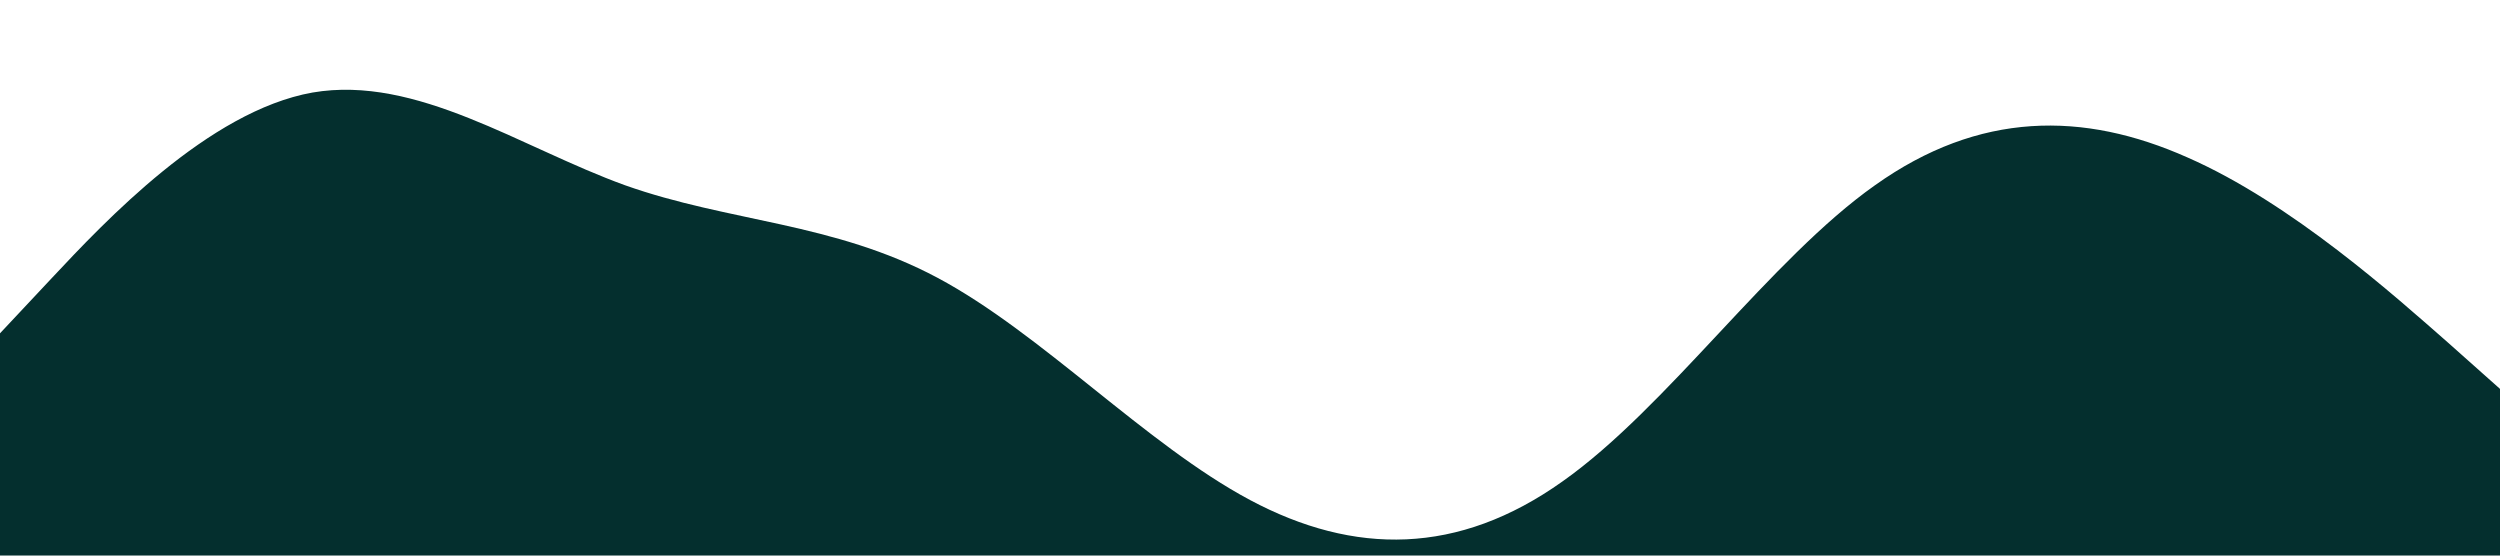 <?xml version="1.0" standalone="no"?><svg xmlns="http://www.w3.org/2000/svg" viewBox="0 0 1440 320"><path fill="#042f2e" fill-opacity="1" d="M0,192L30,160C60,128,120,64,180,53.3C240,43,300,85,360,106.7C420,128,480,128,540,160C600,192,660,256,720,288C780,320,840,320,900,277.3C960,235,1020,149,1080,106.7C1140,64,1200,64,1260,90.7C1320,117,1380,171,1410,197.3L1440,224L1440,320L1410,320C1380,320,1320,320,1260,320C1200,320,1140,320,1080,320C1020,320,960,320,900,320C840,320,780,320,720,320C660,320,600,320,540,320C480,320,420,320,360,320C300,320,240,320,180,320C120,320,60,320,30,320L0,320Z"></path></svg>